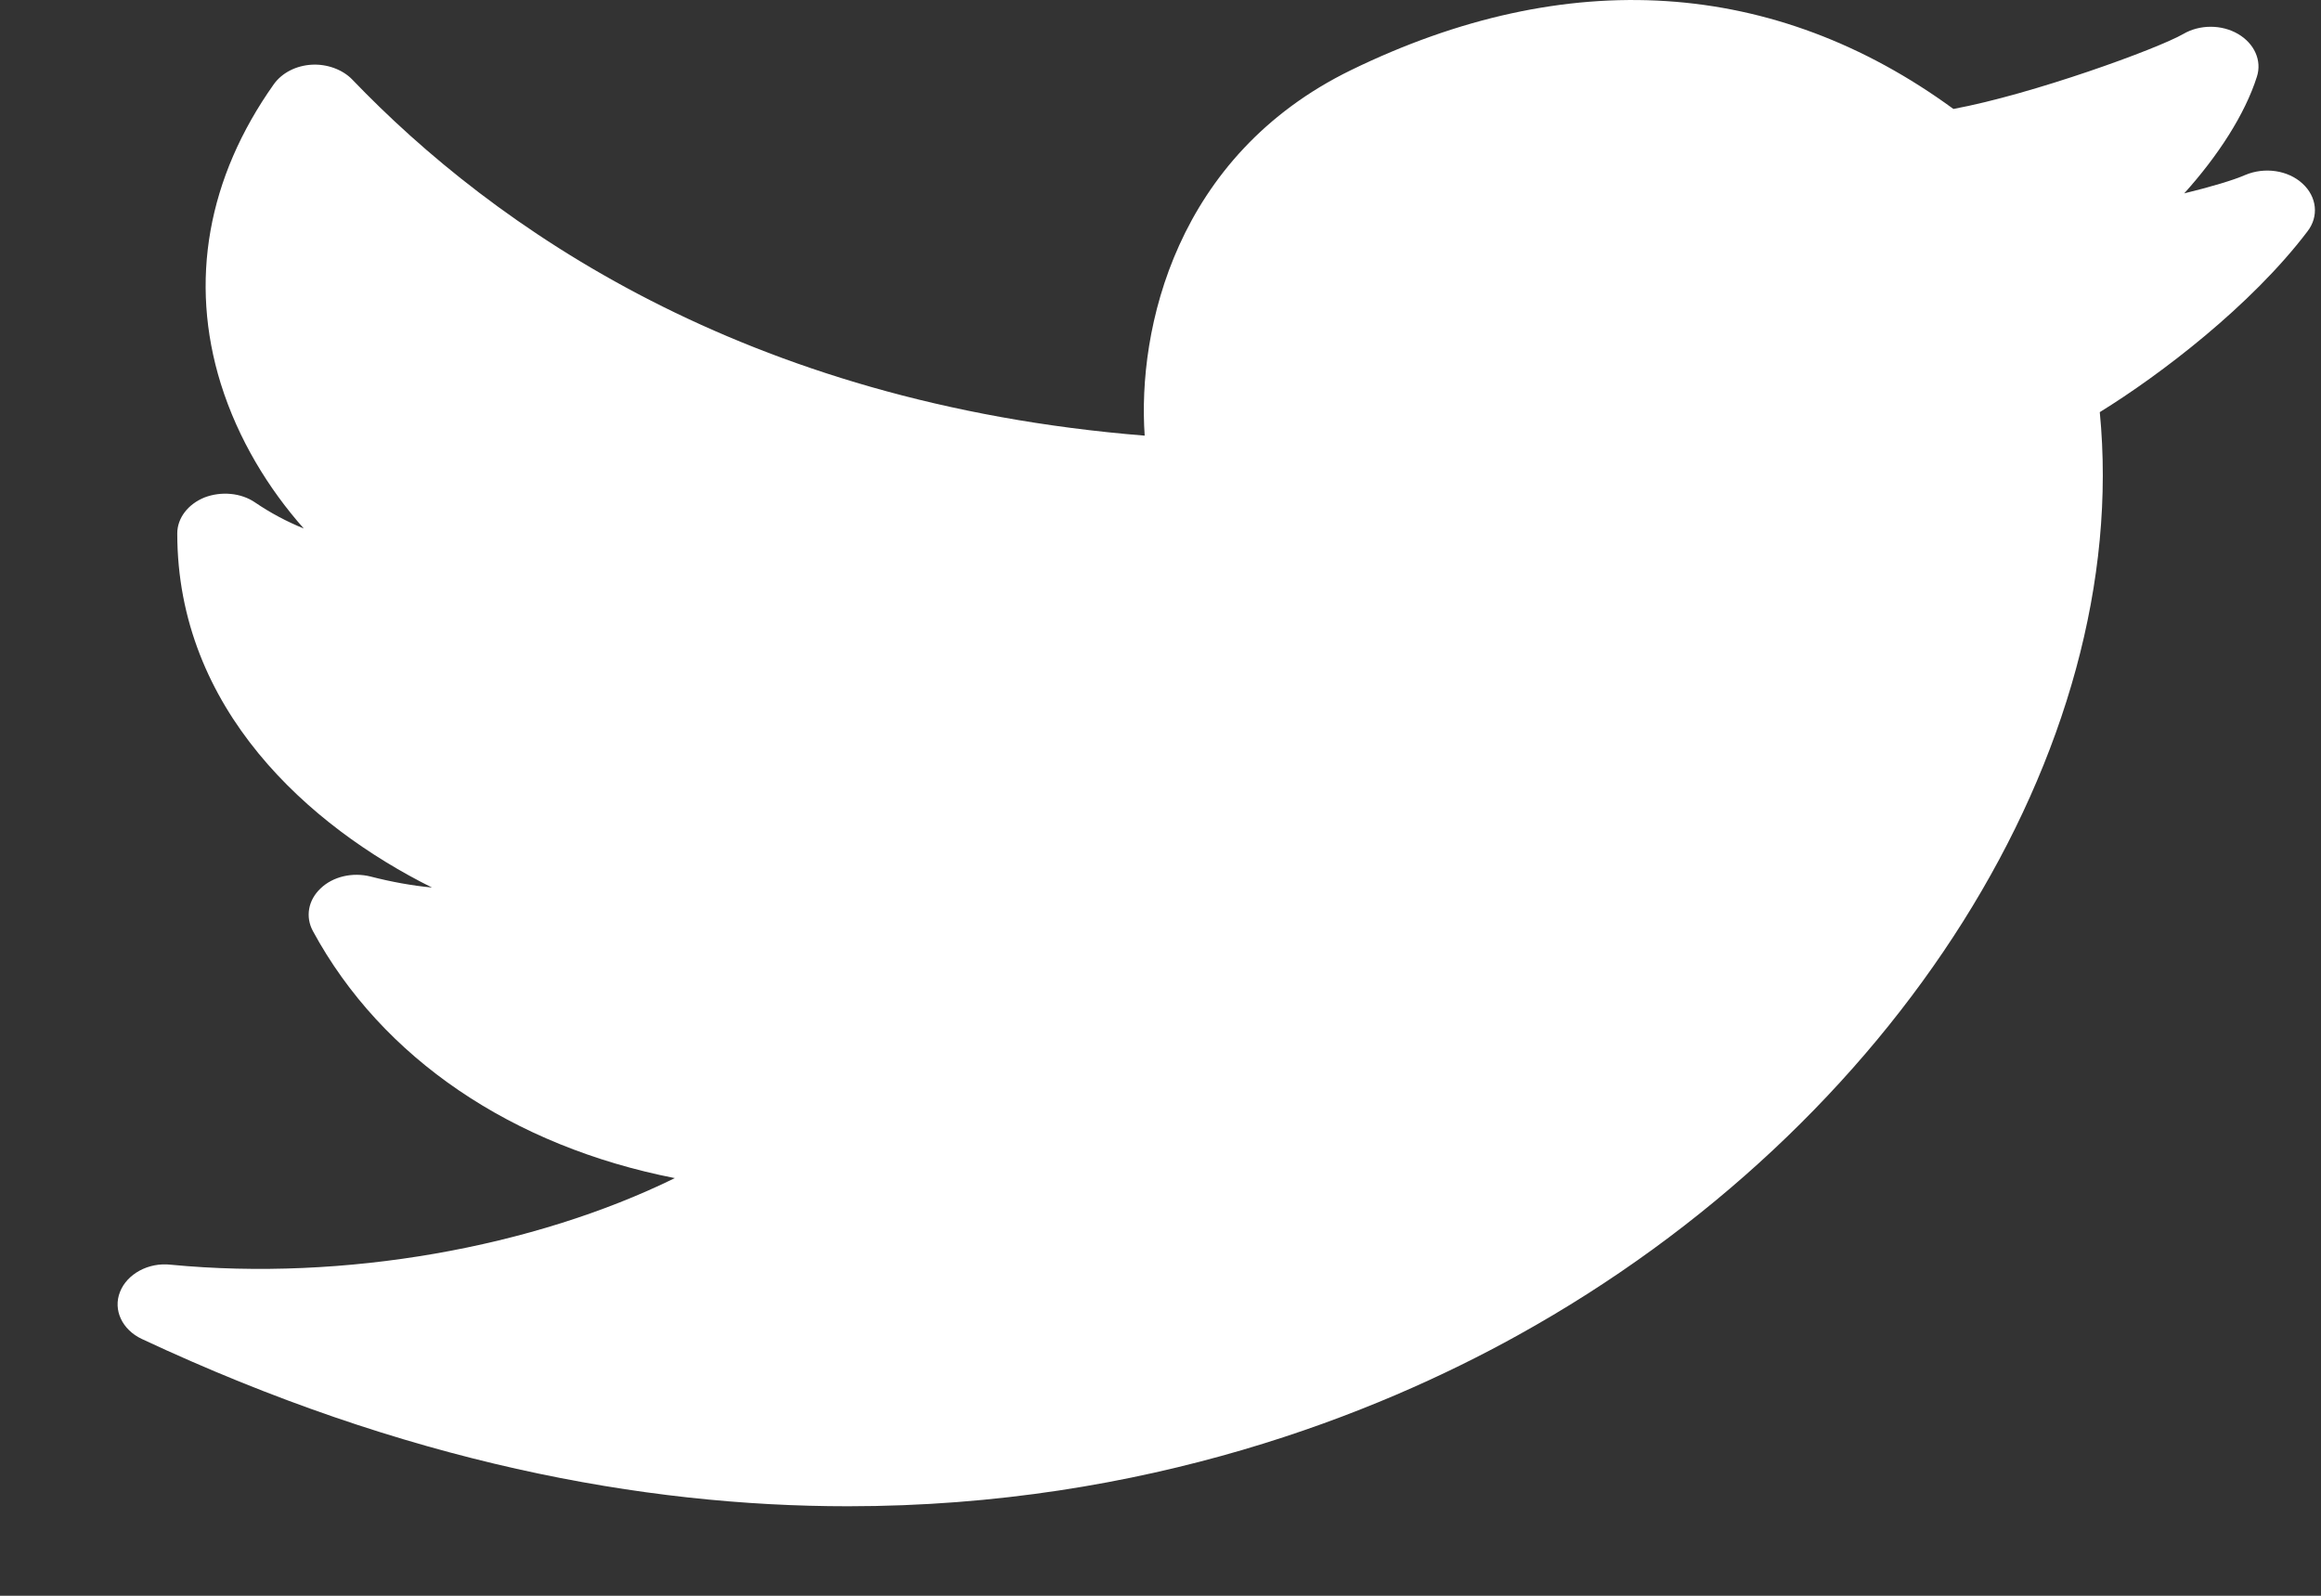 <svg width="16" height="11" viewBox="0 0 16 11" fill="none" xmlns="http://www.w3.org/2000/svg">
<rect x="0" y="0" width="16" height="11" fill="#333333" stroke="none"/>
<path d="M15.872 1.265C15.772 1.173 15.611 1.15 15.478 1.206C15.396 1.242 15.241 1.288 15.057 1.333C15.289 1.076 15.476 0.788 15.558 0.529C15.594 0.418 15.541 0.3 15.428 0.234C15.315 0.168 15.164 0.168 15.051 0.234C14.872 0.337 14.011 0.65 13.466 0.751C12.235 -0.149 10.803 -0.242 9.314 0.483C8.103 1.073 7.84 2.272 7.891 3.003C5.121 2.78 3.398 1.559 2.429 0.549C2.361 0.478 2.252 0.44 2.149 0.446C2.041 0.452 1.944 0.502 1.888 0.58C1.43 1.226 1.303 1.94 1.522 2.645C1.642 3.029 1.851 3.369 2.094 3.643C1.978 3.596 1.865 3.536 1.759 3.464C1.662 3.397 1.525 3.385 1.41 3.429C1.296 3.475 1.222 3.571 1.222 3.677C1.222 4.888 2.13 5.696 2.978 6.118C2.841 6.105 2.698 6.079 2.554 6.042C2.43 6.011 2.295 6.042 2.21 6.124C2.124 6.205 2.104 6.32 2.157 6.418C2.633 7.297 3.535 7.902 4.652 8.121C3.677 8.599 2.372 8.833 1.178 8.718C1.023 8.7 0.875 8.782 0.827 8.906C0.778 9.03 0.842 9.166 0.978 9.23C2.791 10.079 4.429 10.383 5.845 10.383C7.906 10.383 9.496 9.741 10.464 9.204C13.075 7.758 14.701 5.163 14.475 2.841C14.893 2.583 15.518 2.107 15.906 1.596C15.987 1.492 15.972 1.356 15.872 1.265Z" fill="white"/>
</svg>
